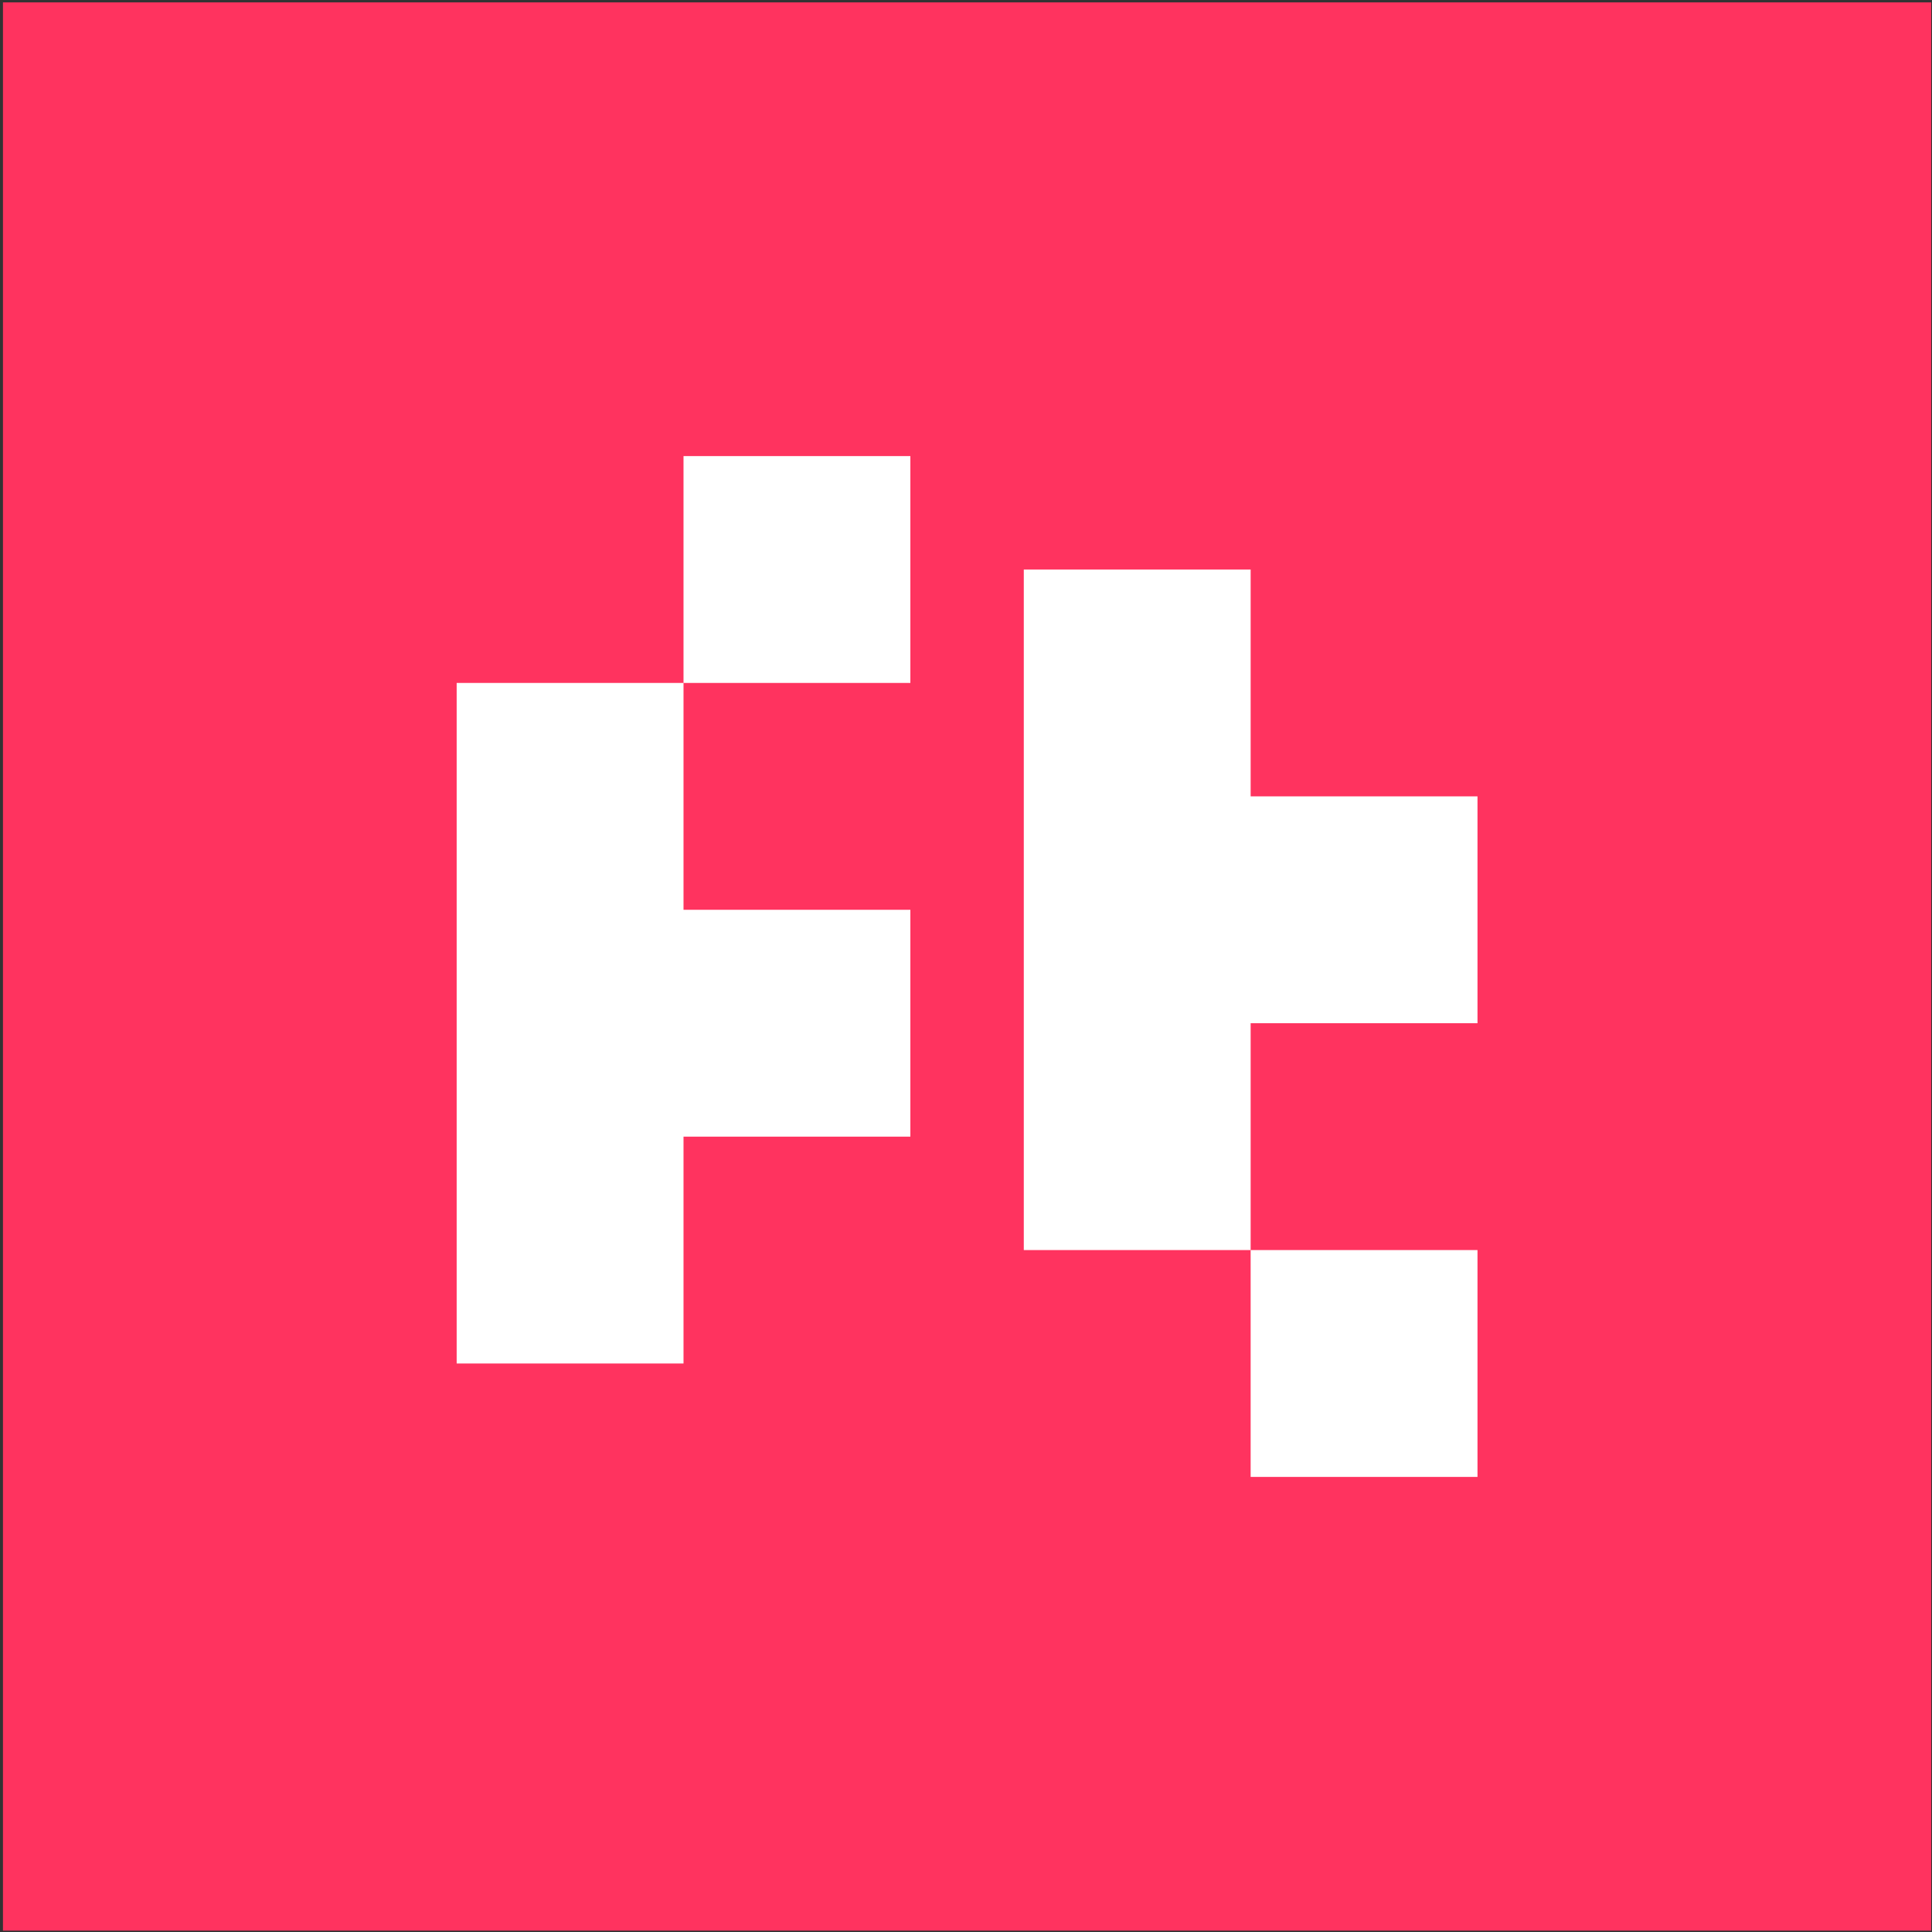 <svg width="513" height="513" viewBox="0 0 513 513" fill="none" xmlns="http://www.w3.org/2000/svg">
<rect x="0" y="0" width="513" height="513" fill="#333333" stroke="none"/>
<rect x="0.787" y="0.634" width="512" height="512.001" fill="#FF335F"/>
<path fill-rule="evenodd" clip-rule="evenodd" d="M241.728 121.105H181.493V181.34H121.258V241.575V301.811V362.046H181.493V301.811H241.728V241.575H181.493V181.34H241.728V121.105ZM392.316 331.928H332.081V271.693H392.316V211.458H332.081V151.223H271.846V211.458V271.693V331.928L332.081 331.928V392.163H392.316V331.928Z" fill="white"/>
</svg>
